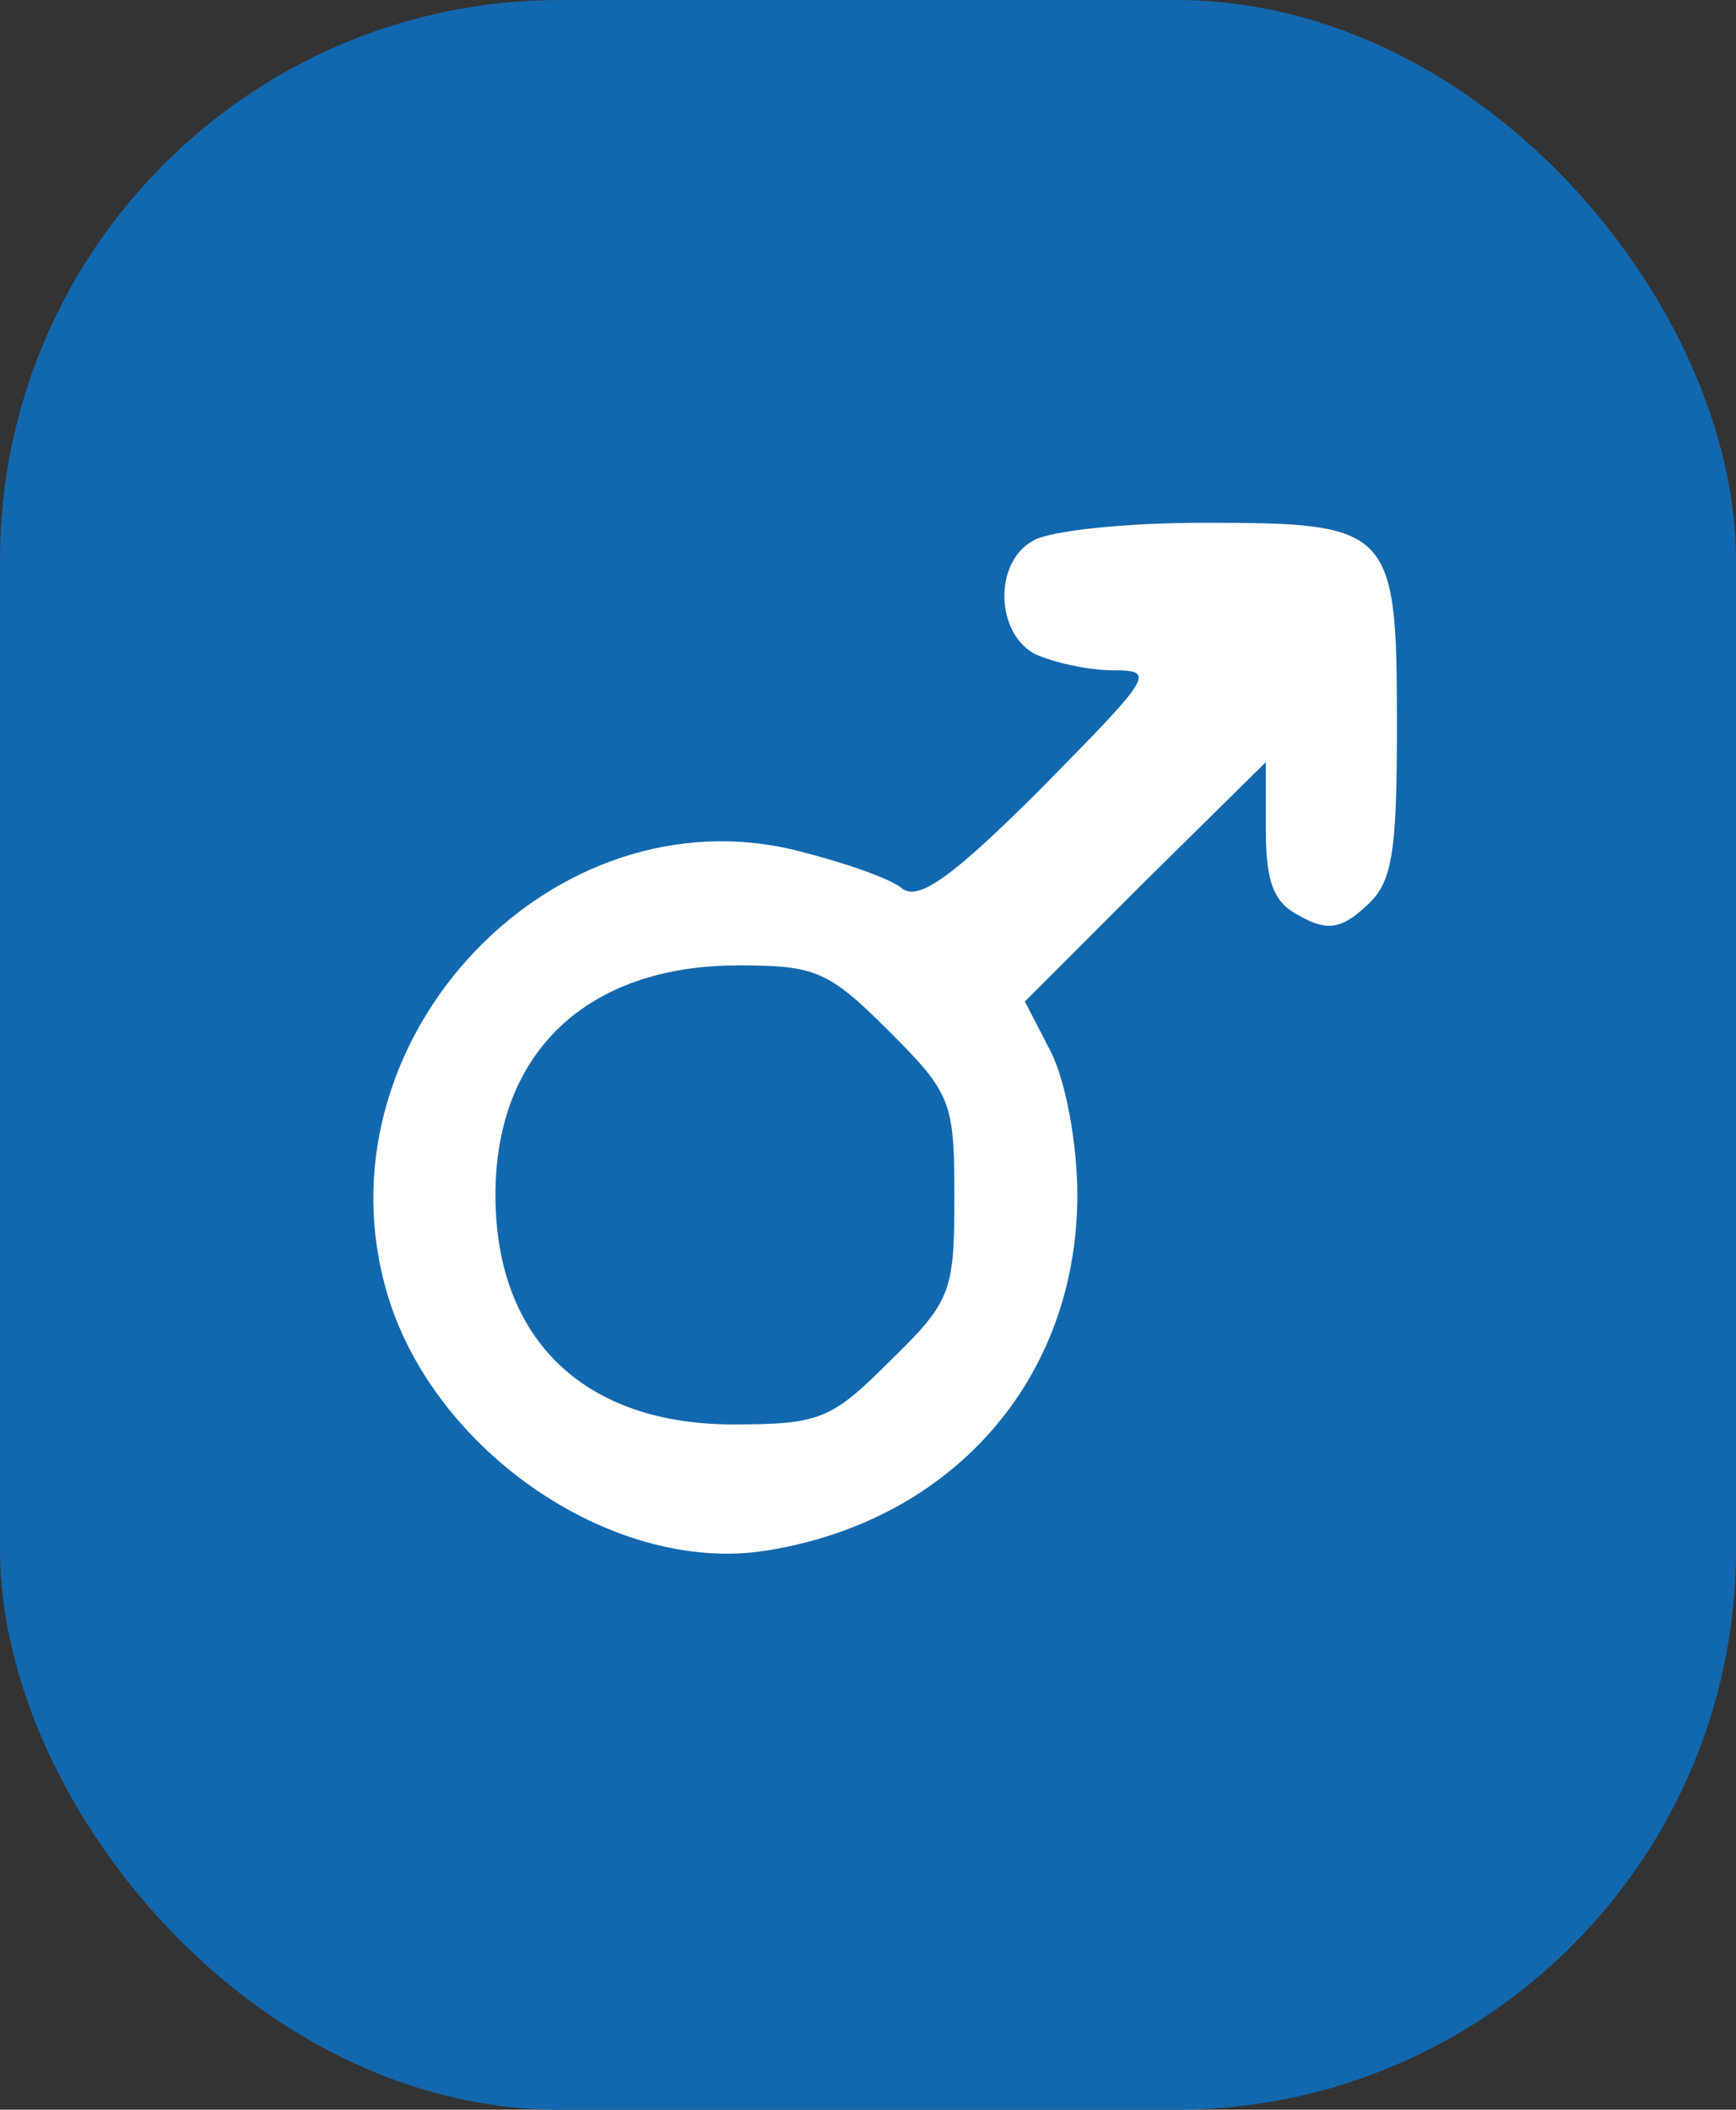 <svg width="93" height="113" viewBox="0 0 93 113" fill="none" xmlns="http://www.w3.org/2000/svg">
<rect x="0" y="0" width="93" height="113" fill="#333333" stroke="none"/>
<rect width="93" height="113" rx="30" fill="#1268AE"/>
<path d="M55.343 28.966C53.236 30.108 53.323 33.883 55.431 35.025C56.397 35.464 58.241 35.903 59.645 35.903C61.928 35.903 61.753 36.166 55.782 42.225C51.04 46.967 49.196 48.284 48.318 47.581C47.704 47.054 45.157 46.176 42.699 45.562C29.703 42.313 17.147 55.396 20.571 68.655C22.766 77.436 32.689 84.373 41.03 83.055C51.04 81.475 57.714 73.836 57.714 64.001C57.714 61.279 57.099 57.943 56.309 56.362L54.904 53.64L61.314 47.23L67.812 40.82V44.42C67.812 47.318 68.251 48.371 69.656 49.074C71.061 49.864 71.851 49.776 73.168 48.547C74.573 47.318 74.836 45.825 74.836 38.888C74.836 28.264 74.573 28 64.475 28C60.26 28 56.133 28.439 55.343 28.966ZM47.616 55.221C50.953 58.557 51.128 58.996 51.128 64.089C51.128 69.182 50.953 69.709 47.704 72.87C44.543 76.031 43.928 76.294 39.274 76.294C31.284 76.294 26.542 71.728 26.542 64.001C26.542 56.362 31.459 51.708 39.538 51.708C43.665 51.708 44.367 51.972 47.616 55.221Z" fill="white"/>
</svg>
